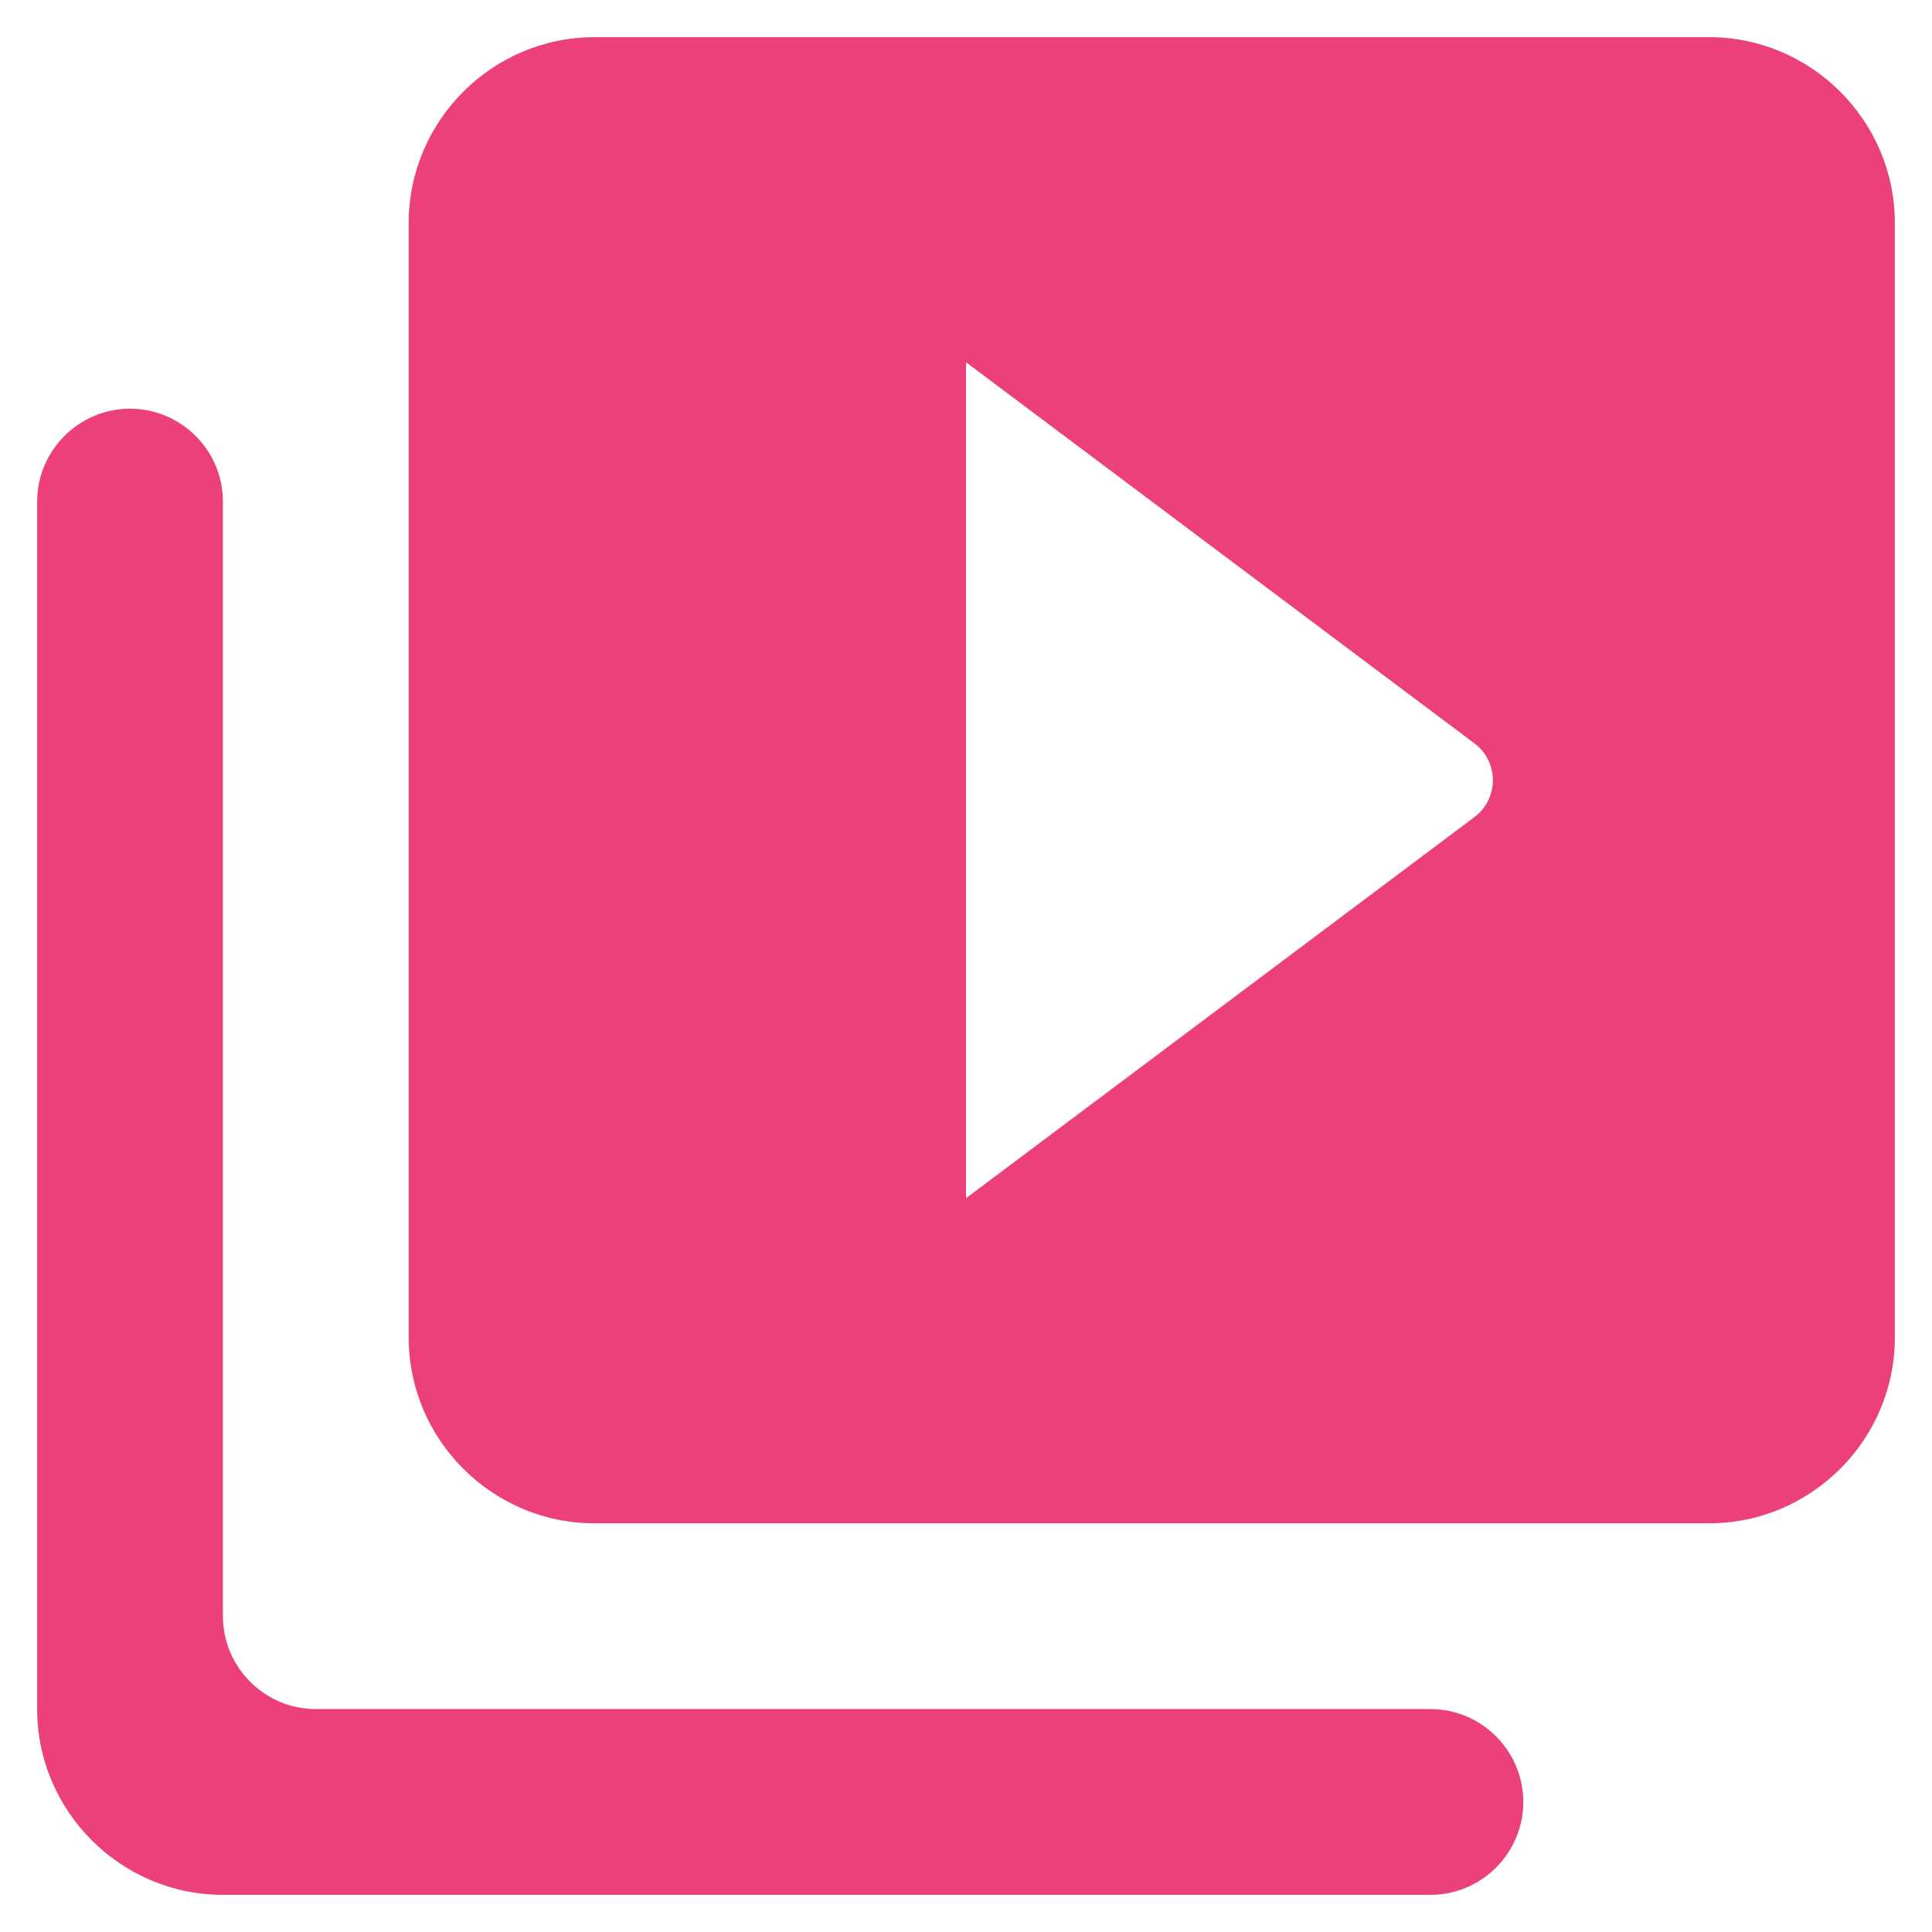 <svg width="26" height="26" viewBox="0 0 26 26" fill="none" xmlns="http://www.w3.org/2000/svg">
<path d="M1.75 5.5C1.062 5.5 0.5 6.062 0.5 6.75V23C0.5 24.375 1.625 25.5 3 25.5H19.25C19.938 25.5 20.5 24.938 20.5 24.25C20.5 23.562 19.938 23 19.25 23H4.25C3.562 23 3 22.438 3 21.75V6.75C3 6.062 2.438 5.5 1.75 5.5ZM23 0.5H8C6.625 0.5 5.5 1.625 5.5 3V18C5.5 19.375 6.625 20.5 8 20.5H23C24.375 20.5 25.5 19.375 25.5 18V3C25.5 1.625 24.375 0.5 23 0.5ZM13 16.125V4.875L19.837 10C20.175 10.25 20.175 10.75 19.837 11L13 16.125Z" fill="#EC407A"/>
</svg>
